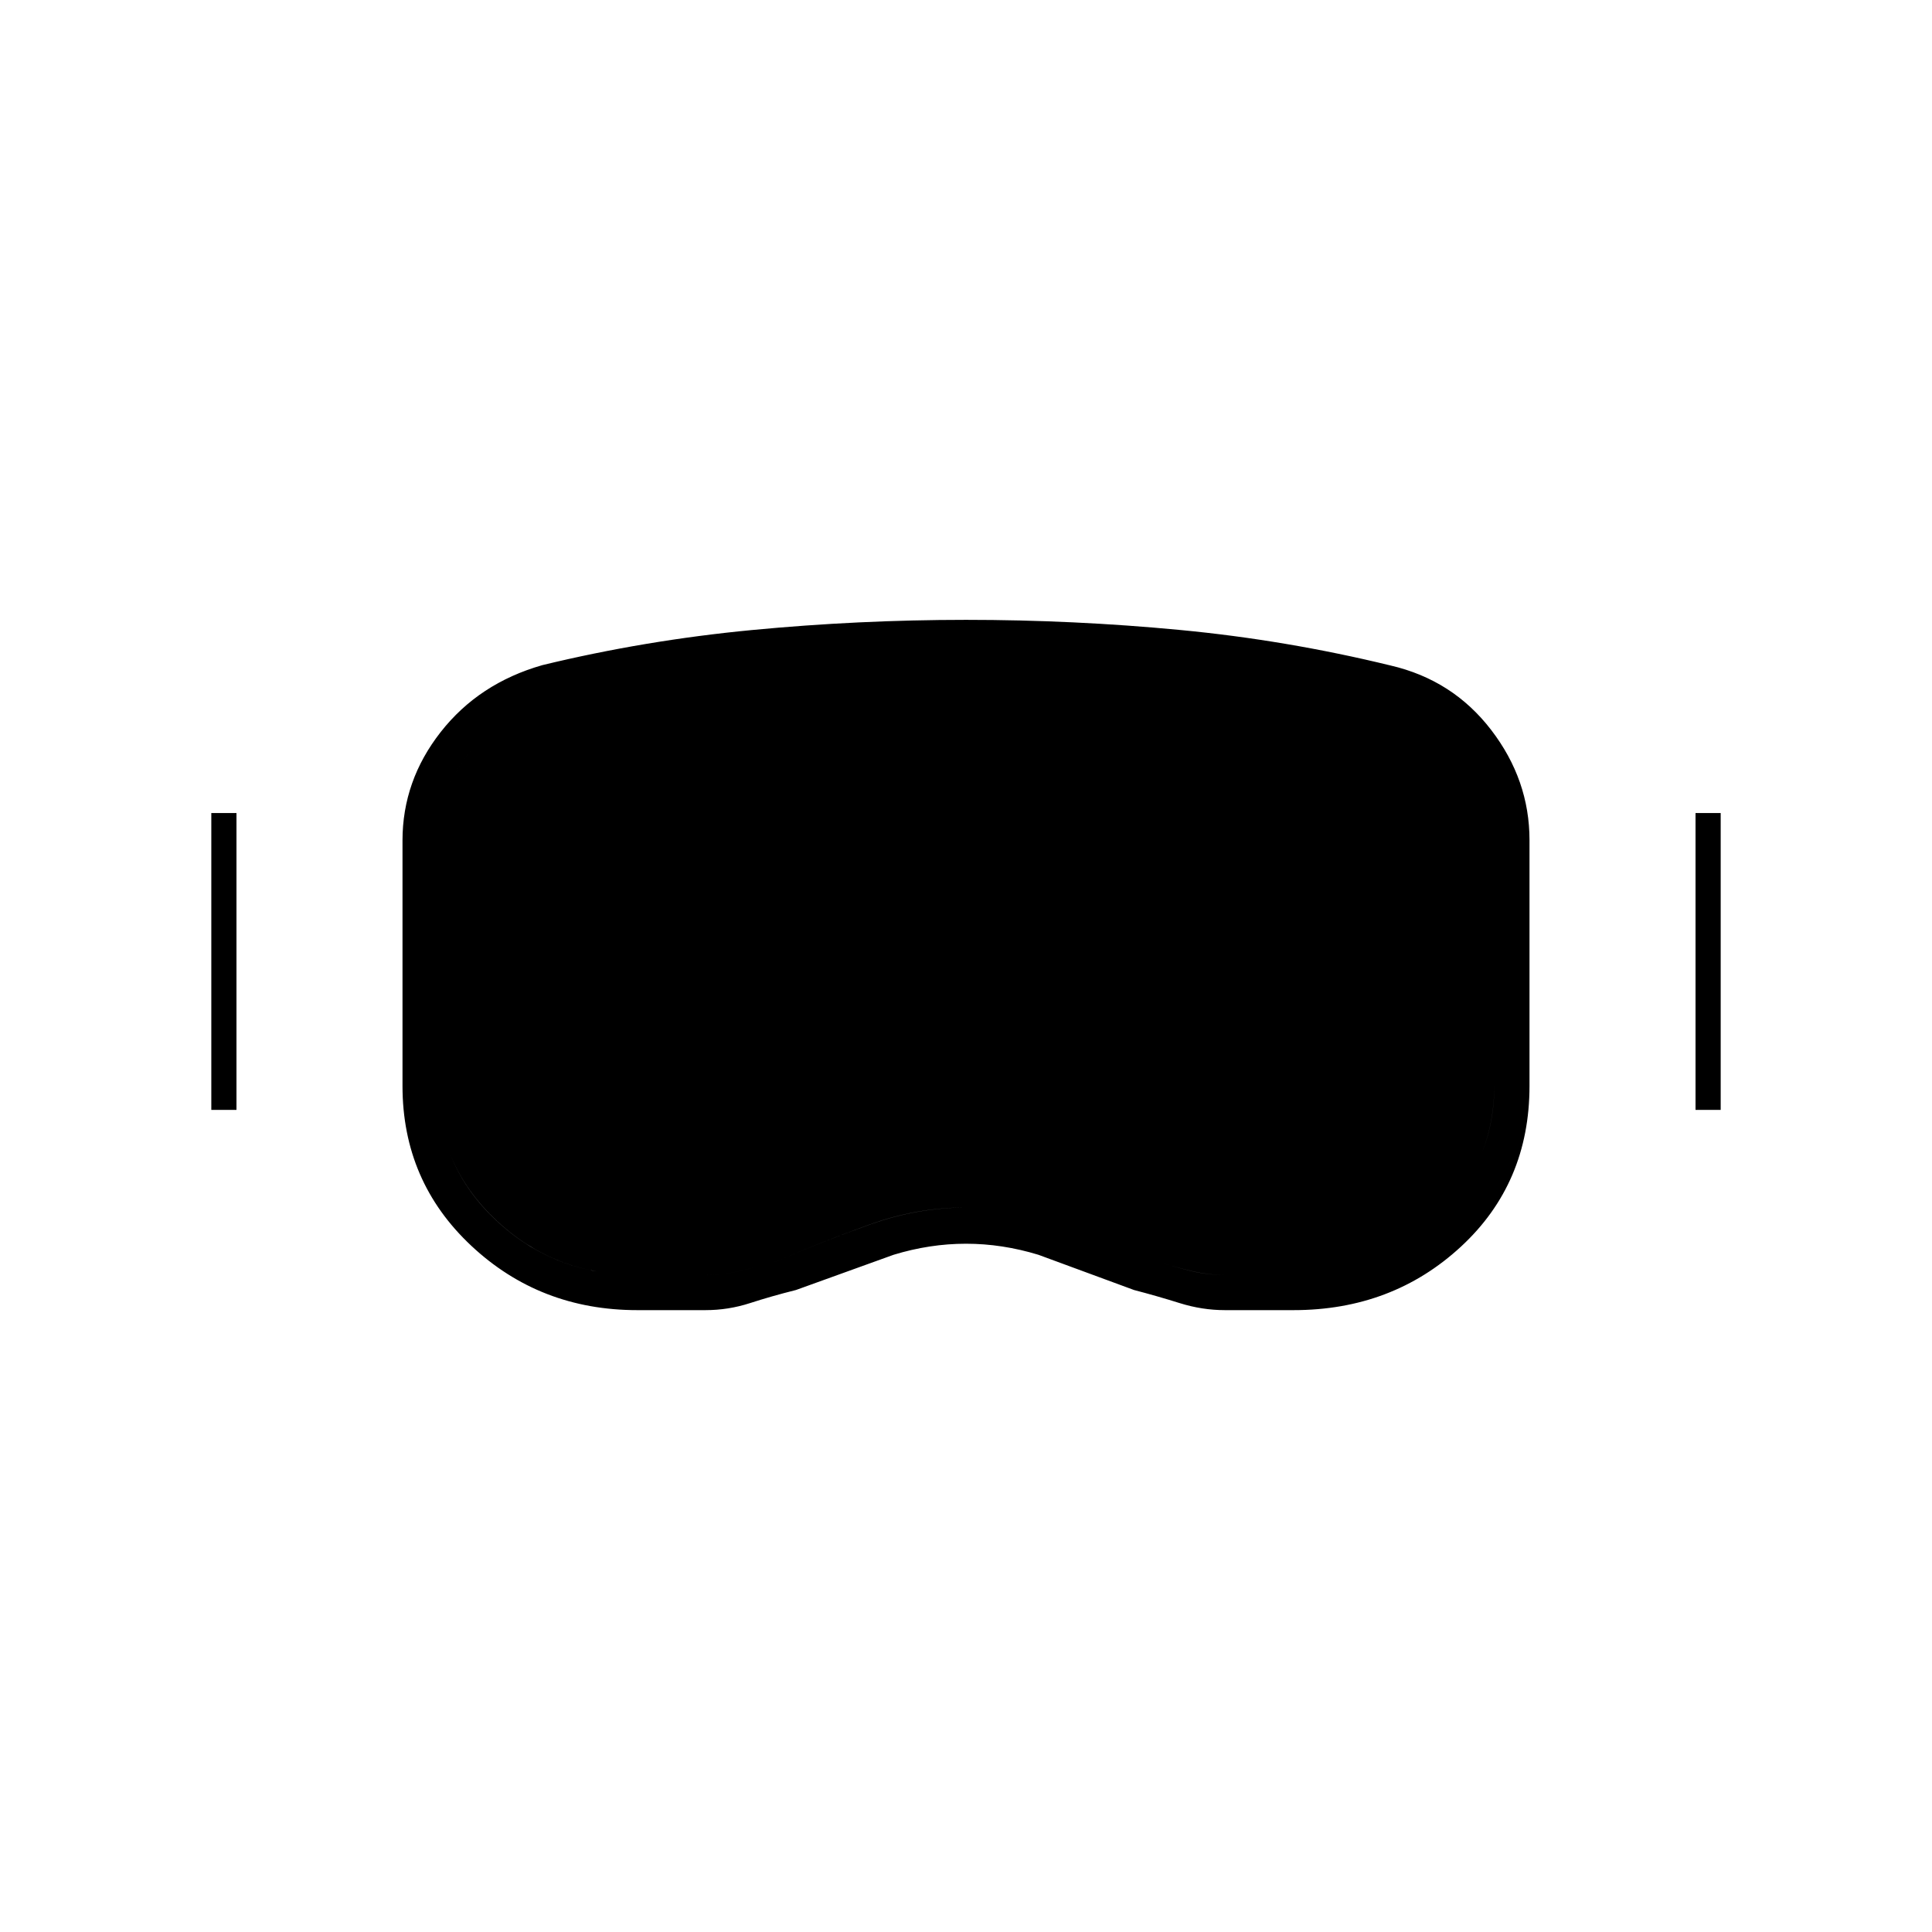 <svg xmlns="http://www.w3.org/2000/svg" height="20" viewBox="0 -960 960 960" width="20"><path d="M316.683-309q-48.358 0-82.52-32Q200-373 200-420.407v-121.957q0-29.705 19-53.92 19-24.216 50.5-33.216 50.958-12.35 104.026-17.425Q426.594-652 480.047-652t106.283 5.025q52.83 5.025 104.658 17.661 30.883 7.169 49.947 31.992Q760-572.499 760-542.5v122.094Q760-372 725.882-340.5 691.764-309 642.746-309h-34.063q-11.35 0-22.516-3.5Q575-316 563.5-319L516-336.5q-18-5.5-36-5.5t-36 5.5L395.5-319q-12 3-22.801 6.5-10.801 3.5-22.102 3.5h-33.914Zm-.177-17.5h34.007q9.051 0 17.527-2.015t18.371-4.955q22.488-9.727 45.977-18.128Q455.877-360 480.174-360q24.201 0 47.784 8.719 23.584 8.72 46.167 17.846 9.375 2.935 17.583 4.935 8.207 2 16.969 2h33.629q40.694 0 70.444-27.275T742.5-420.5v-122q0-24.796-16.5-45.148-16.5-20.352-42.356-25.383-50.663-11.747-101.404-16.608Q531.5-634.5 480-634.5q-51.917 0-102.632 5.056Q326.652-624.389 277-613q-26.714 6.314-43.107 26.169Q217.5-566.975 217.5-542.5v121.827q0 39.711 28.906 66.942 28.906 27.231 70.1 27.231ZM105-408.5V-556h12.5v147.5H105Zm737.5 0V-556H855v147.5h-12.5Zm-525.994 82q-41.194 0-70.1-27.275Q217.5-381.05 217.5-420.5v-122q0-24.475 16.393-44.331Q250.286-606.686 277-613q49.652-11.389 100.368-16.444Q428.083-634.5 480-634.5q51.764 0 102.216 4.75 50.453 4.75 101.428 16.719Q709.5-608 726-587.648t16.5 45.148v121.827q0 39.711-29.75 66.942Q683-326.5 642.532-326.5h-33.78q-8.662 0-16.957-2t-17.675-4.935q-22.765-9.126-46.529-17.846Q503.826-360 479.9-360q-24.165 0-47.583 8.402-23.418 8.401-45.906 18.128-9.895 2.94-18.371 4.955-8.476 2.015-17.527 2.015h-34.007Z"/></svg>